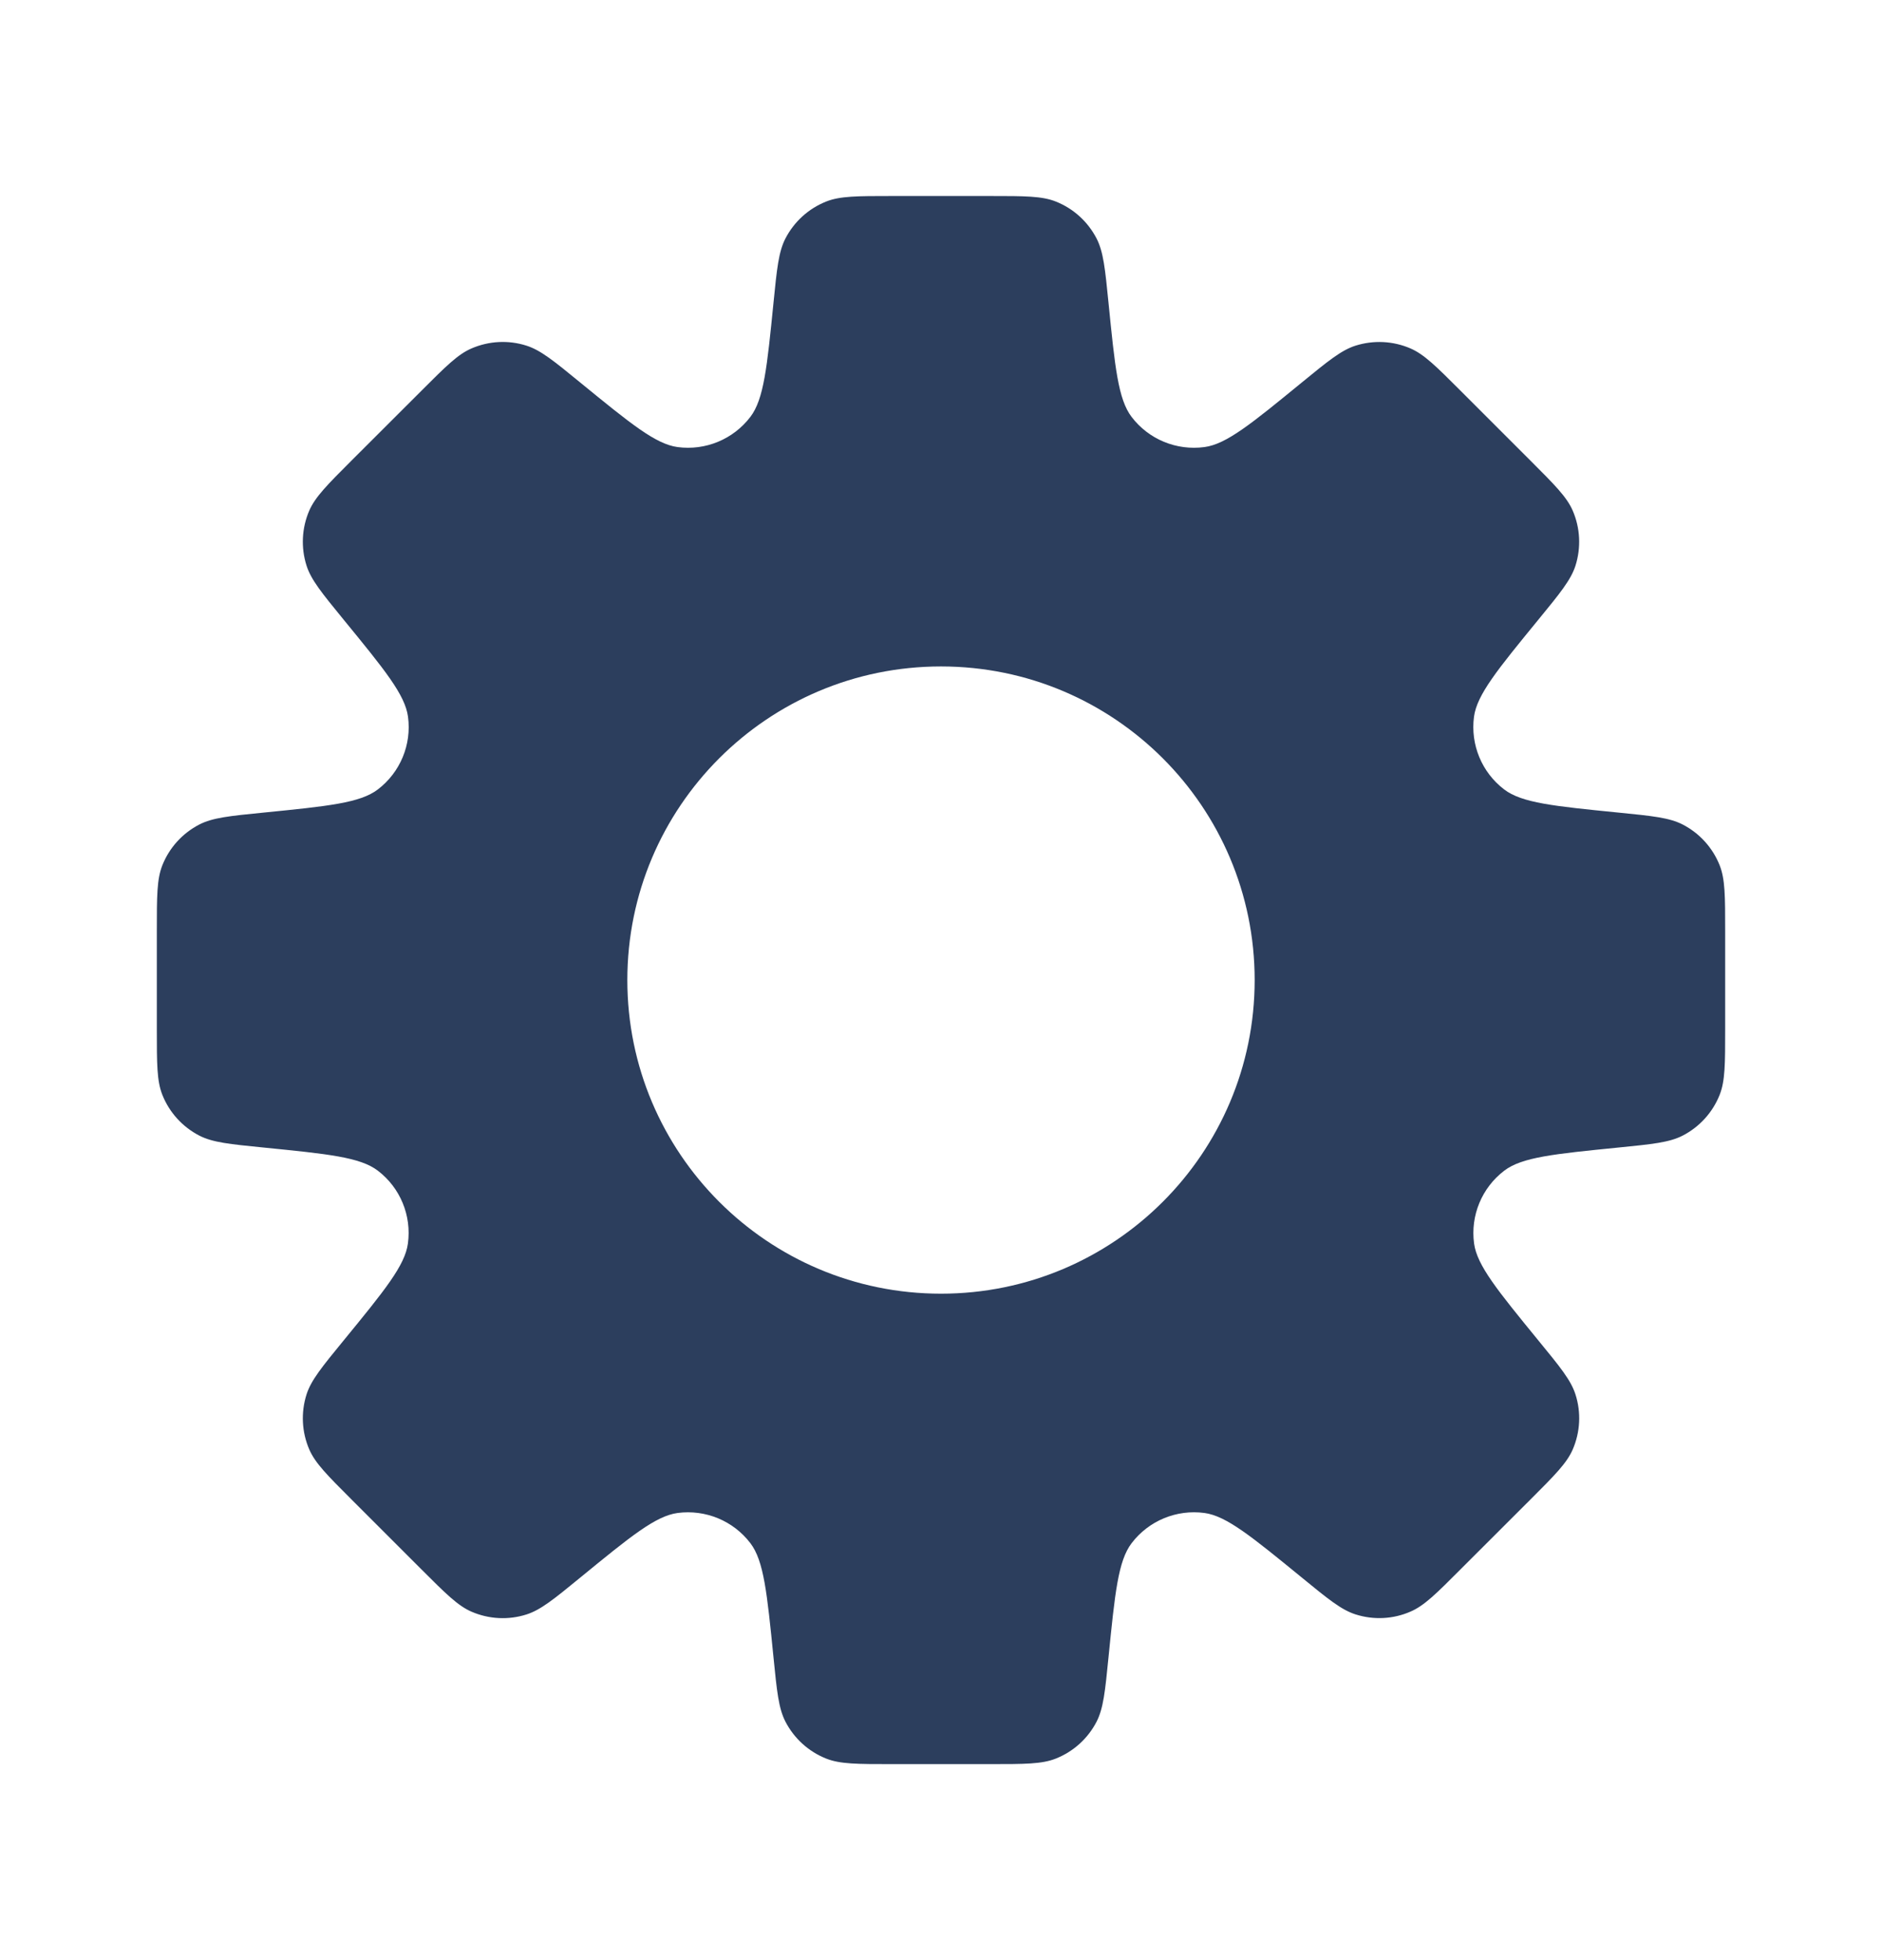 <svg width="24" height="25" viewBox="0 0 24 25" fill="none" xmlns="http://www.w3.org/2000/svg">
<path fill-rule="evenodd" clip-rule="evenodd" d="M13.984 3.042C14.071 3.211 14.093 3.428 14.136 3.861C14.218 4.682 14.259 5.093 14.431 5.318C14.649 5.604 15.003 5.75 15.36 5.702C15.64 5.665 15.959 5.404 16.598 4.881C16.935 4.605 17.104 4.467 17.285 4.409C17.516 4.336 17.765 4.348 17.987 4.444C18.162 4.52 18.316 4.674 18.624 4.982L19.518 5.876C19.826 6.184 19.98 6.338 20.056 6.513C20.152 6.735 20.164 6.984 20.091 7.215C20.033 7.396 19.895 7.565 19.619 7.902C19.096 8.541 18.835 8.86 18.797 9.141C18.75 9.497 18.896 9.851 19.182 10.069C19.407 10.241 19.818 10.282 20.639 10.364C21.072 10.407 21.289 10.429 21.458 10.516C21.673 10.627 21.841 10.812 21.93 11.037C22 11.214 22 11.432 22 11.868V13.132C22 13.568 22 13.786 21.93 13.963C21.841 14.188 21.673 14.373 21.458 14.484C21.289 14.571 21.072 14.593 20.639 14.636L20.639 14.636C19.818 14.718 19.408 14.759 19.183 14.931C18.897 15.149 18.75 15.503 18.798 15.86C18.836 16.14 19.097 16.459 19.619 17.098C19.895 17.435 20.033 17.603 20.091 17.785C20.165 18.015 20.152 18.265 20.056 18.487C19.98 18.662 19.826 18.816 19.518 19.124L18.624 20.017C18.316 20.326 18.162 20.48 17.987 20.555C17.765 20.652 17.516 20.664 17.285 20.59C17.104 20.532 16.935 20.394 16.598 20.118L16.598 20.118C15.959 19.596 15.64 19.335 15.36 19.297C15.003 19.249 14.649 19.396 14.431 19.682C14.259 19.907 14.218 20.317 14.136 21.138C14.093 21.572 14.071 21.789 13.984 21.959C13.873 22.174 13.688 22.341 13.463 22.43C13.286 22.5 13.068 22.5 12.632 22.5H11.368C10.932 22.5 10.714 22.5 10.537 22.43C10.312 22.341 10.127 22.173 10.016 21.958C9.929 21.789 9.907 21.572 9.864 21.139C9.782 20.318 9.741 19.907 9.569 19.682C9.351 19.396 8.997 19.25 8.641 19.297C8.36 19.335 8.041 19.596 7.402 20.119L7.402 20.119C7.065 20.395 6.896 20.533 6.715 20.591C6.484 20.665 6.235 20.652 6.013 20.556C5.838 20.48 5.684 20.326 5.376 20.018L4.482 19.124C4.174 18.816 4.02 18.662 3.944 18.487C3.848 18.265 3.836 18.016 3.909 17.785C3.967 17.604 4.105 17.435 4.381 17.098C4.904 16.459 5.165 16.14 5.202 15.859C5.25 15.503 5.104 15.149 4.818 14.931C4.593 14.759 4.182 14.718 3.361 14.636C2.928 14.593 2.711 14.571 2.542 14.484C2.327 14.373 2.159 14.188 2.07 13.963C2 13.786 2 13.568 2 13.132V11.868C2 11.432 2 11.214 2.07 11.037C2.159 10.812 2.327 10.627 2.542 10.516C2.711 10.429 2.928 10.407 3.362 10.364H3.362H3.362C4.183 10.282 4.593 10.241 4.818 10.069C5.104 9.851 5.251 9.497 5.203 9.141C5.165 8.86 4.904 8.541 4.381 7.902C4.105 7.564 3.967 7.396 3.909 7.214C3.836 6.984 3.848 6.734 3.944 6.512C4.02 6.338 4.174 6.183 4.482 5.875L5.376 4.982L5.376 4.982C5.684 4.674 5.838 4.519 6.013 4.444C6.235 4.348 6.484 4.335 6.715 4.409C6.896 4.467 7.065 4.605 7.402 4.881C8.041 5.403 8.36 5.664 8.64 5.702C8.997 5.75 9.351 5.603 9.569 5.317C9.741 5.092 9.782 4.682 9.864 3.861C9.907 3.428 9.929 3.211 10.016 3.042C10.127 2.827 10.312 2.659 10.537 2.57C10.714 2.5 10.932 2.5 11.368 2.5H12.632C13.068 2.5 13.286 2.5 13.463 2.57C13.688 2.659 13.873 2.827 13.984 3.042ZM12 16.5C14.209 16.5 16 14.709 16 12.5C16 10.291 14.209 8.5 12 8.5C9.791 8.5 8 10.291 8 12.5C8 14.709 9.791 16.5 12 16.5Z" fill="#2C3E5D"/>
</svg>
